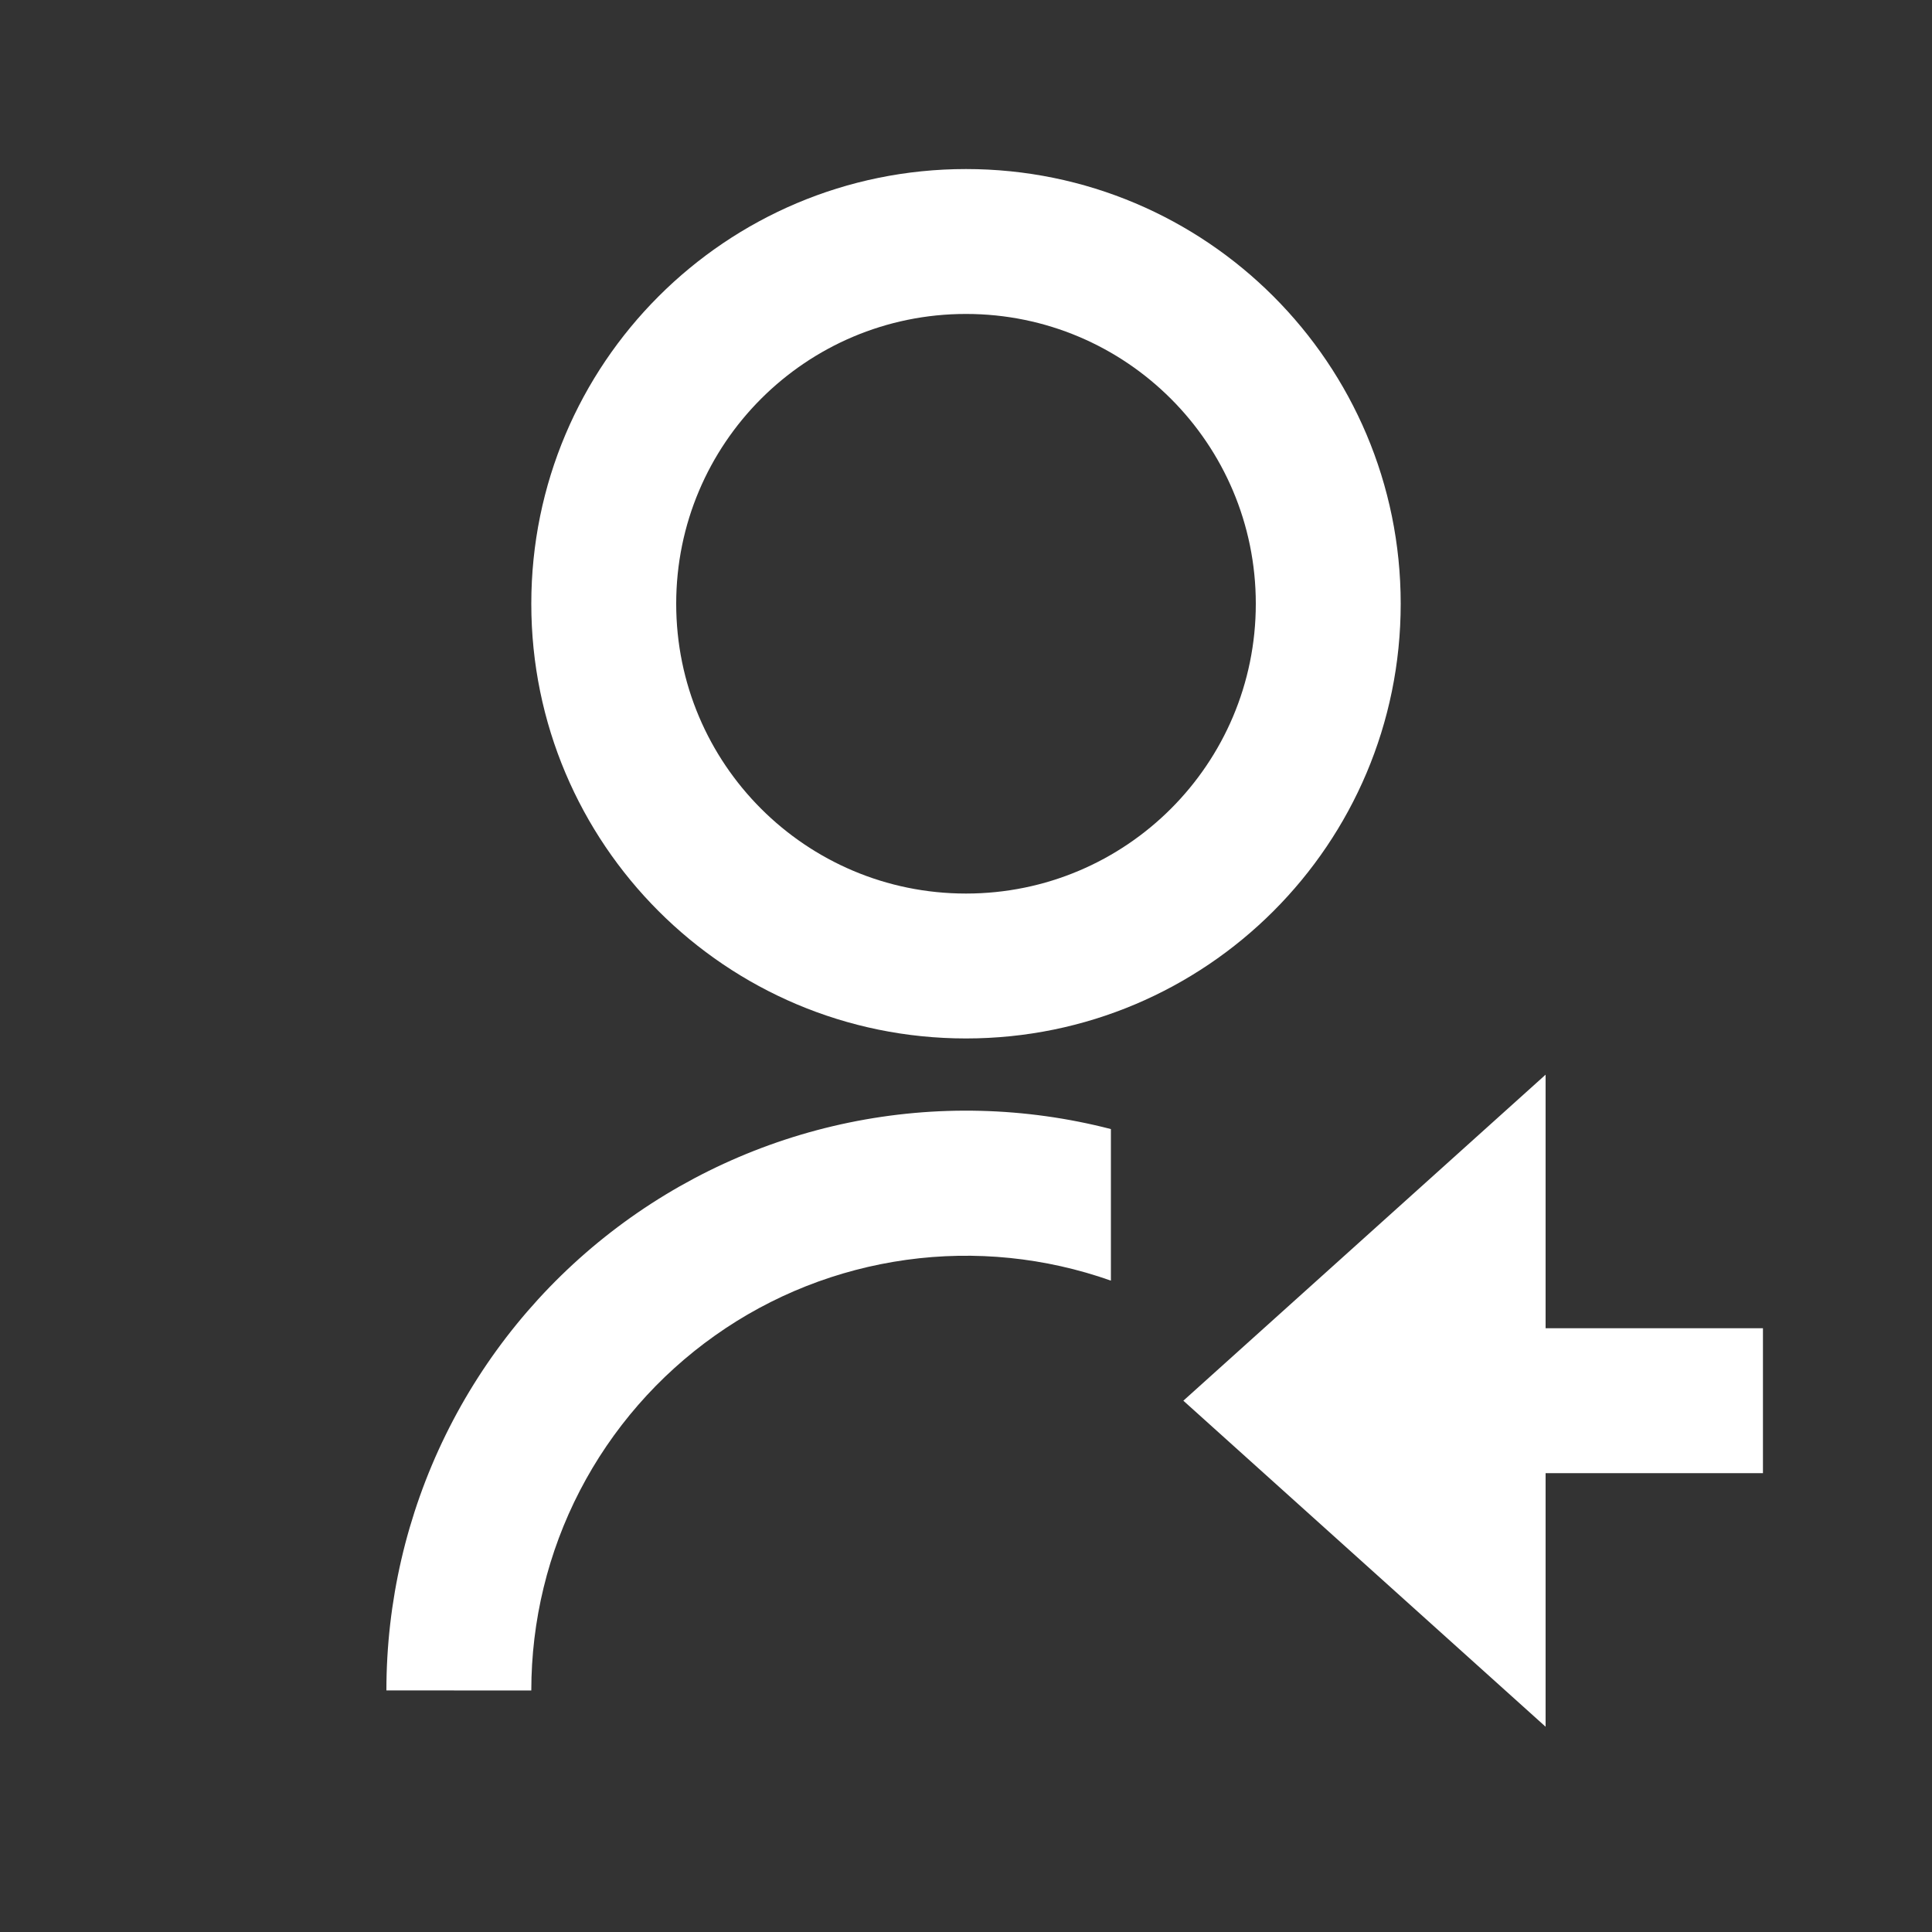 <svg width="20" height="20" viewBox="0 0 20 20" fill="none" xmlns="http://www.w3.org/2000/svg">
<rect x="0" y="0" width="20" height="20" fill="#333333" stroke="none"/>
<path d="M11.5 11.689V13.257C10.821 13.017 10.095 12.943 9.382 13.042C8.668 13.141 7.989 13.409 7.402 13.825C6.814 14.241 6.334 14.792 6.003 15.431C5.672 16.07 5.5 16.78 5.5 17.5L4 17.499C4 16.583 4.209 15.68 4.612 14.857C5.015 14.035 5.601 13.316 6.325 12.755C7.049 12.194 7.892 11.806 8.789 11.621C9.686 11.436 10.613 11.459 11.5 11.688V11.689ZM10 10.75C7.514 10.75 5.5 8.736 5.5 6.25C5.5 3.764 7.514 1.75 10 1.75C12.486 1.75 14.5 3.764 14.5 6.25C14.5 8.736 12.486 10.75 10 10.75ZM10 9.25C11.658 9.25 13 7.907 13 6.25C13 4.593 11.658 3.25 10 3.25C8.342 3.25 7 4.593 7 6.25C7 7.907 8.342 9.25 10 9.25ZM16 13.75H18.25V15.25H16V17.875L12.25 14.5L16 11.125V13.75Z" fill="white"/>
</svg>
